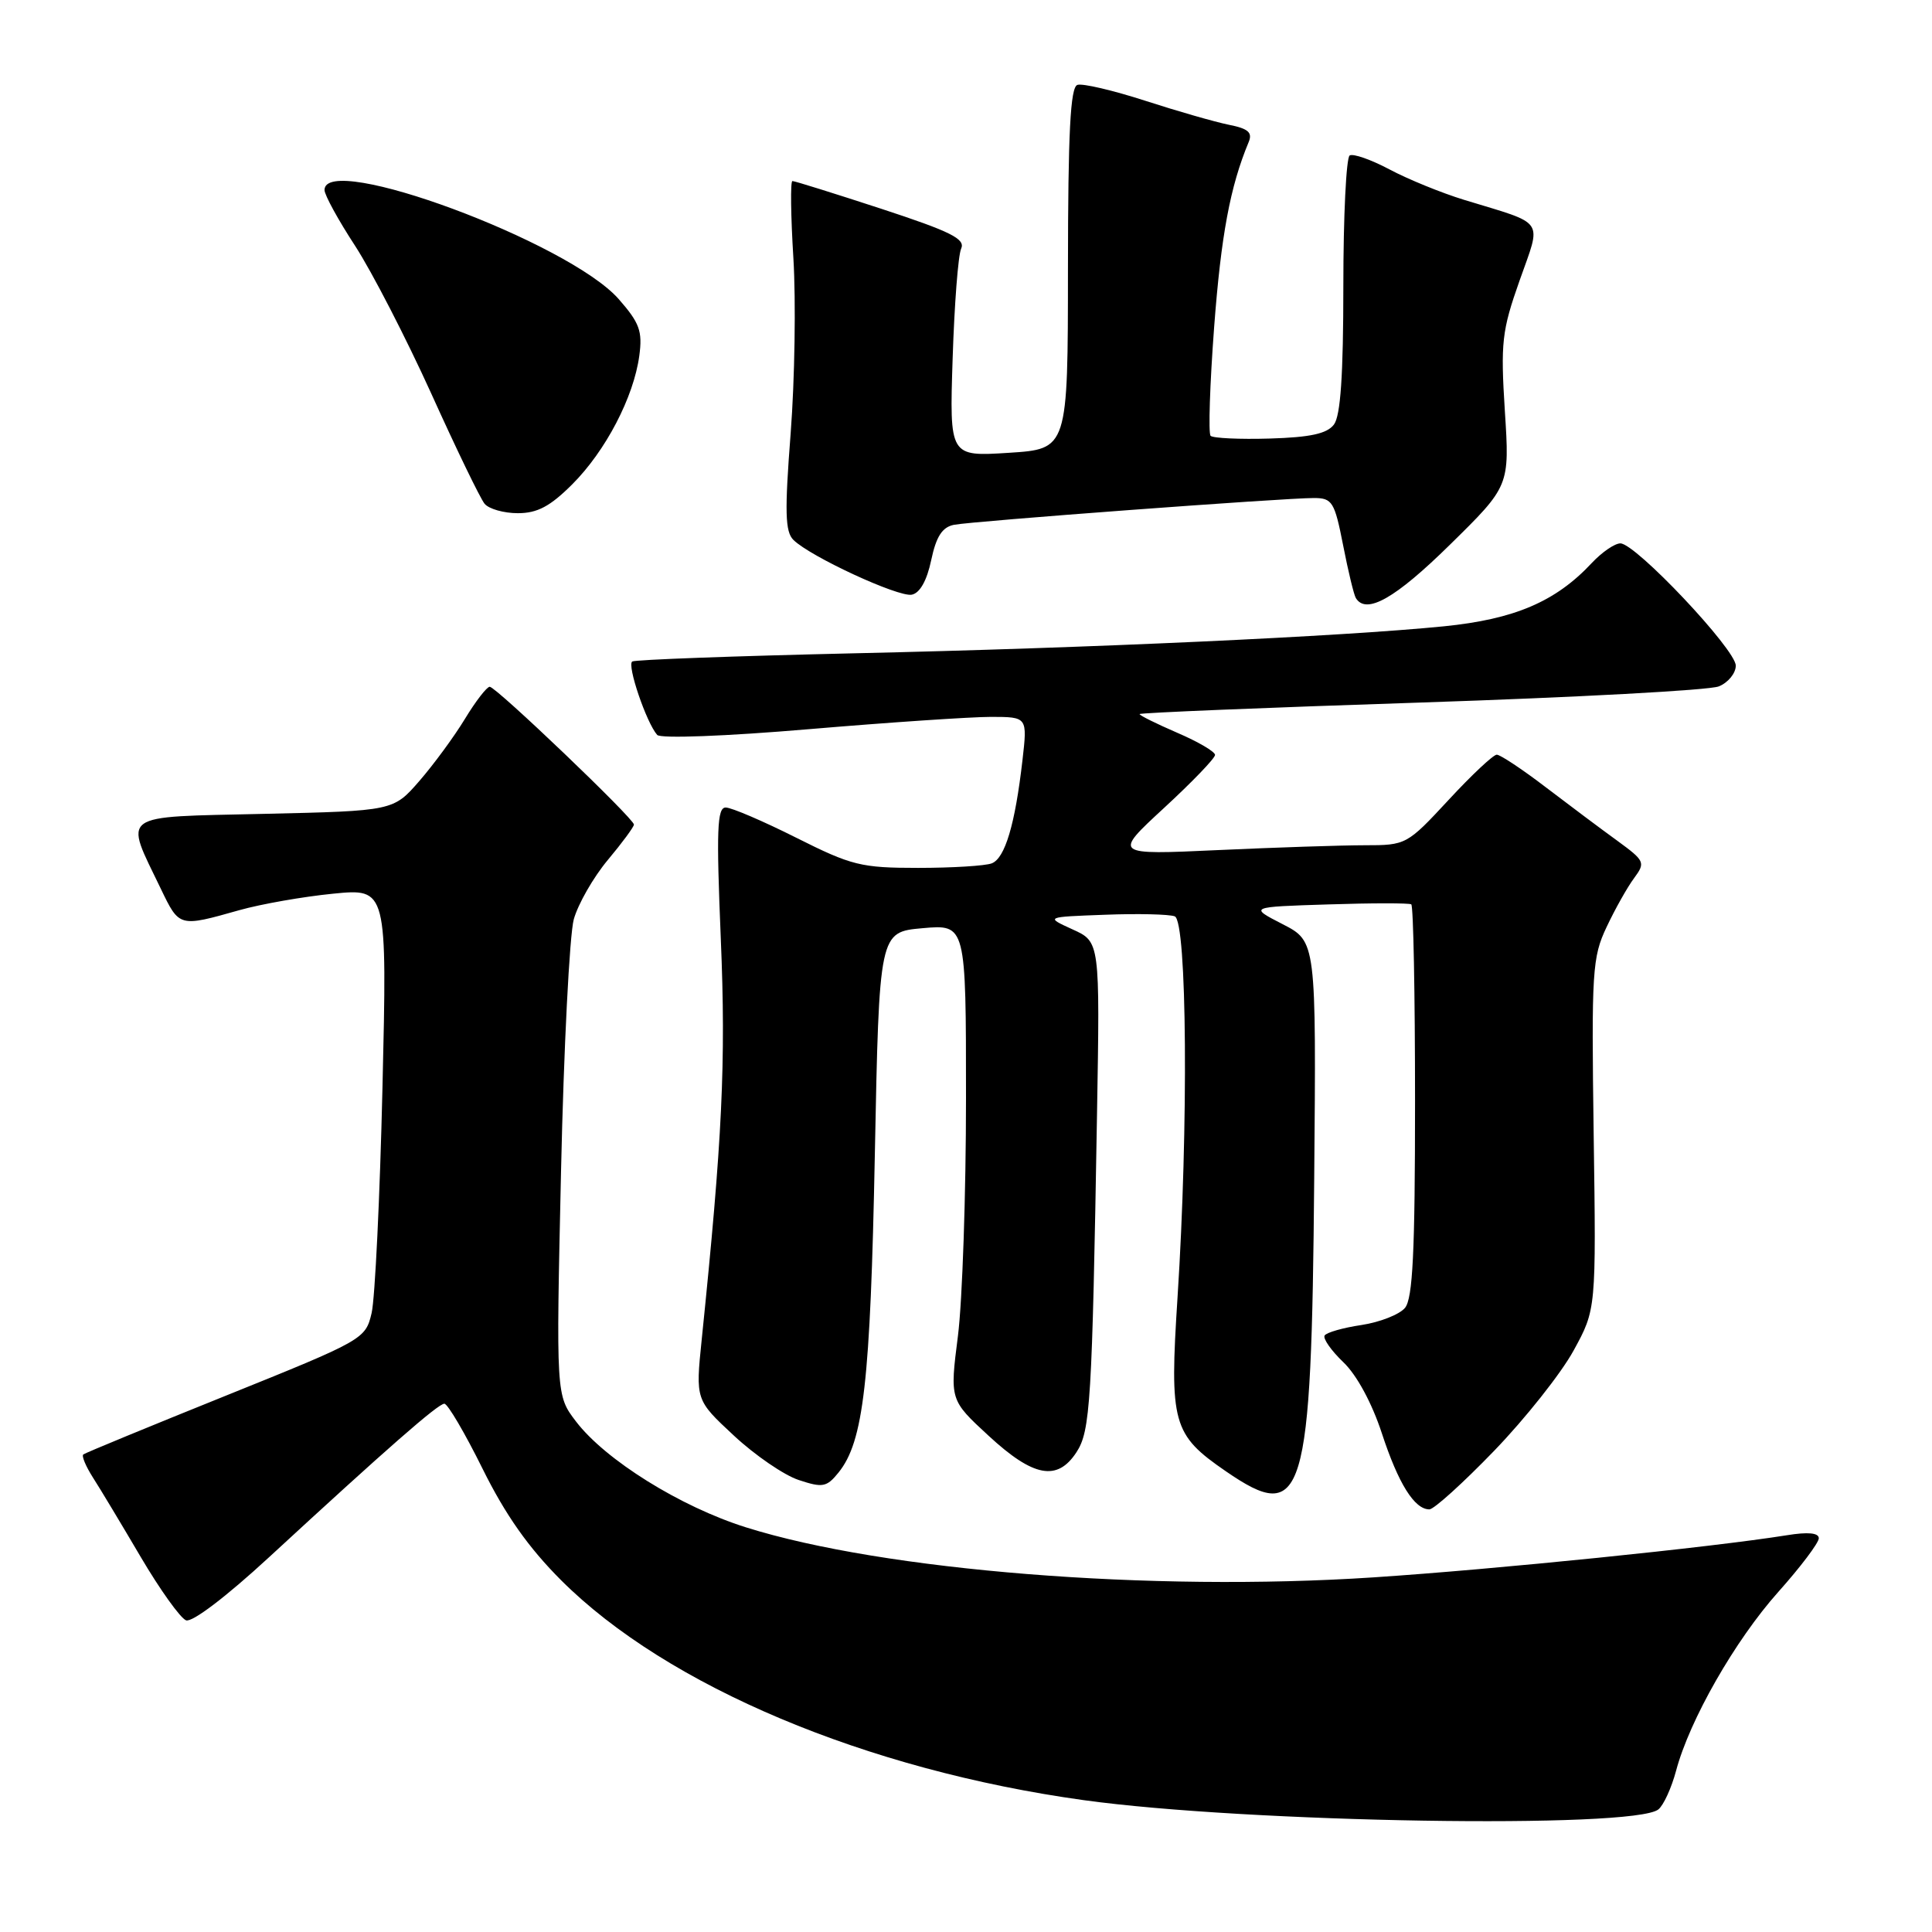 <?xml version="1.0" encoding="UTF-8" standalone="no"?>
<!DOCTYPE svg PUBLIC "-//W3C//DTD SVG 1.1//EN" "http://www.w3.org/Graphics/SVG/1.1/DTD/svg11.dtd" >
<svg xmlns="http://www.w3.org/2000/svg" xmlns:xlink="http://www.w3.org/1999/xlink" version="1.1" viewBox="0 0 256 256">
 <g >
 <path fill="currentColor"
d=" M 219.74 239.76 C 220.43 239.21 221.48 236.91 222.09 234.63 C 223.88 227.90 229.90 217.36 235.64 210.93 C 238.59 207.63 241.00 204.43 241.00 203.83 C 241.00 203.11 239.57 202.97 236.75 203.43 C 226.76 205.03 198.20 207.94 181.99 209.01 C 152.52 210.95 117.11 208.13 98.84 202.38 C 90.15 199.65 80.21 193.45 76.32 188.35 C 73.68 184.89 73.68 184.89 74.34 155.20 C 74.70 138.86 75.47 123.84 76.03 121.81 C 76.60 119.78 78.62 116.25 80.53 113.96 C 82.44 111.68 84.00 109.56 84.00 109.26 C 84.00 108.47 65.73 91.00 64.89 91.00 C 64.51 91.00 63.03 92.91 61.61 95.25 C 60.19 97.59 57.47 101.29 55.58 103.47 C 52.12 107.45 52.12 107.45 34.98 107.84 C 15.51 108.29 16.43 107.62 21.32 117.79 C 23.77 122.87 23.72 122.86 31.72 120.60 C 34.60 119.79 40.18 118.81 44.12 118.42 C 51.30 117.71 51.30 117.71 50.68 144.11 C 50.34 158.62 49.69 172.07 49.24 173.99 C 48.43 177.43 48.20 177.57 29.96 184.92 C 19.81 189.01 11.29 192.52 11.04 192.72 C 10.79 192.92 11.37 194.30 12.32 195.79 C 13.28 197.28 16.13 202.03 18.66 206.33 C 21.20 210.64 23.89 214.40 24.65 214.70 C 25.46 215.01 29.98 211.57 35.63 206.36 C 51.30 191.91 58.05 186.00 58.88 186.00 C 59.32 186.00 61.60 189.88 63.95 194.63 C 66.97 200.73 70.03 205.07 74.36 209.40 C 88.42 223.44 114.81 234.54 143.60 238.53 C 165.26 241.53 216.48 242.36 219.74 239.76 Z  M 198.00 192.22 C 202.12 187.95 206.85 181.98 208.50 178.97 C 211.50 173.50 211.50 173.50 211.17 150.32 C 210.87 128.66 210.98 126.85 212.89 122.82 C 214.01 120.44 215.65 117.53 216.53 116.35 C 218.05 114.29 217.95 114.07 214.31 111.41 C 212.21 109.89 207.95 106.70 204.83 104.32 C 201.72 101.94 198.79 100.00 198.33 100.00 C 197.88 99.99 195.00 102.69 191.94 106.00 C 186.43 111.94 186.31 112.00 180.84 112.00 C 177.80 112.00 169.06 112.29 161.41 112.64 C 147.50 113.28 147.50 113.28 154.25 107.05 C 157.96 103.63 161.00 100.47 161.00 100.03 C 161.00 99.60 158.75 98.28 156.00 97.10 C 153.25 95.91 151.00 94.80 151.00 94.62 C 151.00 94.45 167.76 93.76 188.25 93.09 C 208.74 92.41 226.51 91.46 227.75 90.95 C 228.99 90.45 230.00 89.21 230.00 88.20 C 230.00 86.06 216.73 72.00 214.71 72.00 C 213.96 72.00 212.26 73.17 210.92 74.60 C 206.14 79.72 200.69 82.05 191.32 82.99 C 177.77 84.34 144.52 85.87 113.00 86.57 C 97.32 86.93 84.17 87.41 83.78 87.65 C 83.04 88.09 85.65 95.76 87.08 97.38 C 87.52 97.88 96.13 97.56 107.18 96.62 C 117.81 95.72 128.67 94.99 131.32 94.99 C 136.14 95.00 136.14 95.00 135.48 100.75 C 134.50 109.26 133.17 113.72 131.41 114.40 C 130.54 114.73 126.15 115.00 121.65 115.00 C 114.09 115.00 112.85 114.69 105.50 111.00 C 101.12 108.80 96.92 107.00 96.16 107.00 C 95.02 107.00 94.91 109.95 95.51 124.42 C 96.20 140.85 95.72 150.82 92.98 177.50 C 92.16 185.50 92.16 185.50 97.25 190.23 C 100.04 192.83 103.91 195.48 105.84 196.11 C 109.00 197.16 109.54 197.06 111.10 195.13 C 114.43 191.02 115.33 183.16 115.92 153.00 C 116.50 123.50 116.50 123.50 122.25 122.99 C 128.00 122.48 128.00 122.48 128.00 145.51 C 128.00 158.19 127.52 172.37 126.93 177.03 C 125.85 185.50 125.85 185.50 131.00 190.25 C 136.92 195.72 140.09 196.32 142.63 192.44 C 144.48 189.61 144.71 185.93 145.36 147.65 C 145.75 124.79 145.75 124.79 142.12 123.15 C 138.50 121.50 138.50 121.50 146.41 121.21 C 150.76 121.04 154.93 121.14 155.66 121.42 C 157.29 122.05 157.49 149.29 156.03 171.90 C 154.95 188.61 155.36 190.09 162.43 194.95 C 172.79 202.08 173.78 198.78 174.14 156.13 C 174.41 124.75 174.41 124.75 169.96 122.46 C 165.50 120.17 165.50 120.17 176.00 119.84 C 181.78 119.65 186.72 119.65 187.00 119.83 C 187.28 120.02 187.50 131.76 187.50 145.93 C 187.50 165.92 187.20 172.05 186.17 173.30 C 185.44 174.18 182.84 175.20 180.41 175.57 C 177.97 175.93 175.77 176.56 175.52 176.96 C 175.27 177.36 176.39 178.96 178.01 180.51 C 179.79 182.21 181.79 185.92 183.10 189.91 C 185.29 196.59 187.42 200.00 189.40 200.00 C 190.00 200.00 193.87 196.50 198.00 192.22 Z  M 192.10 72.20 C 200.04 64.40 200.04 64.40 199.40 54.45 C 198.83 45.40 199.00 43.84 201.34 37.21 C 204.28 28.87 204.93 29.82 194.03 26.49 C 191.02 25.57 186.56 23.75 184.12 22.45 C 181.67 21.15 179.30 20.32 178.84 20.60 C 178.38 20.89 178.00 28.66 178.00 37.87 C 178.00 49.73 177.63 55.10 176.75 56.26 C 175.83 57.47 173.61 57.95 168.24 58.11 C 164.25 58.23 160.73 58.06 160.41 57.75 C 160.10 57.43 160.31 50.95 160.88 43.34 C 161.80 31.17 163.00 24.72 165.45 18.84 C 165.99 17.56 165.41 17.04 162.82 16.53 C 160.99 16.16 156.01 14.73 151.75 13.35 C 147.48 11.97 143.44 11.02 142.76 11.25 C 141.83 11.56 141.52 17.50 141.51 35.58 C 141.50 59.50 141.50 59.50 133.66 60.00 C 125.81 60.50 125.81 60.50 126.23 47.50 C 126.46 40.35 126.96 33.80 127.36 32.94 C 127.94 31.66 125.97 30.68 116.79 27.67 C 110.58 25.64 105.28 23.98 105.00 23.99 C 104.72 23.99 104.78 28.61 105.13 34.25 C 105.47 39.89 105.31 50.28 104.77 57.36 C 103.96 67.85 104.03 70.46 105.14 71.55 C 107.40 73.77 119.02 79.14 120.81 78.80 C 121.89 78.59 122.82 76.93 123.39 74.22 C 124.05 71.09 124.85 69.85 126.40 69.54 C 128.81 69.06 170.18 65.98 174.12 65.99 C 176.53 66.00 176.84 66.49 177.97 72.25 C 178.64 75.69 179.40 78.84 179.66 79.25 C 181.03 81.48 184.88 79.30 192.10 72.20 Z  M 75.83 64.17 C 80.26 59.74 83.97 52.62 84.71 47.14 C 85.15 43.88 84.75 42.79 81.99 39.64 C 75.37 32.10 43.00 20.10 43.00 25.18 C 43.00 25.83 44.82 29.16 47.05 32.57 C 49.27 35.99 53.81 44.80 57.14 52.14 C 60.46 59.49 63.64 66.06 64.21 66.75 C 64.78 67.44 66.76 68.00 68.62 68.00 C 71.20 68.00 72.90 67.10 75.83 64.17 Z "/>
</g>
</svg>